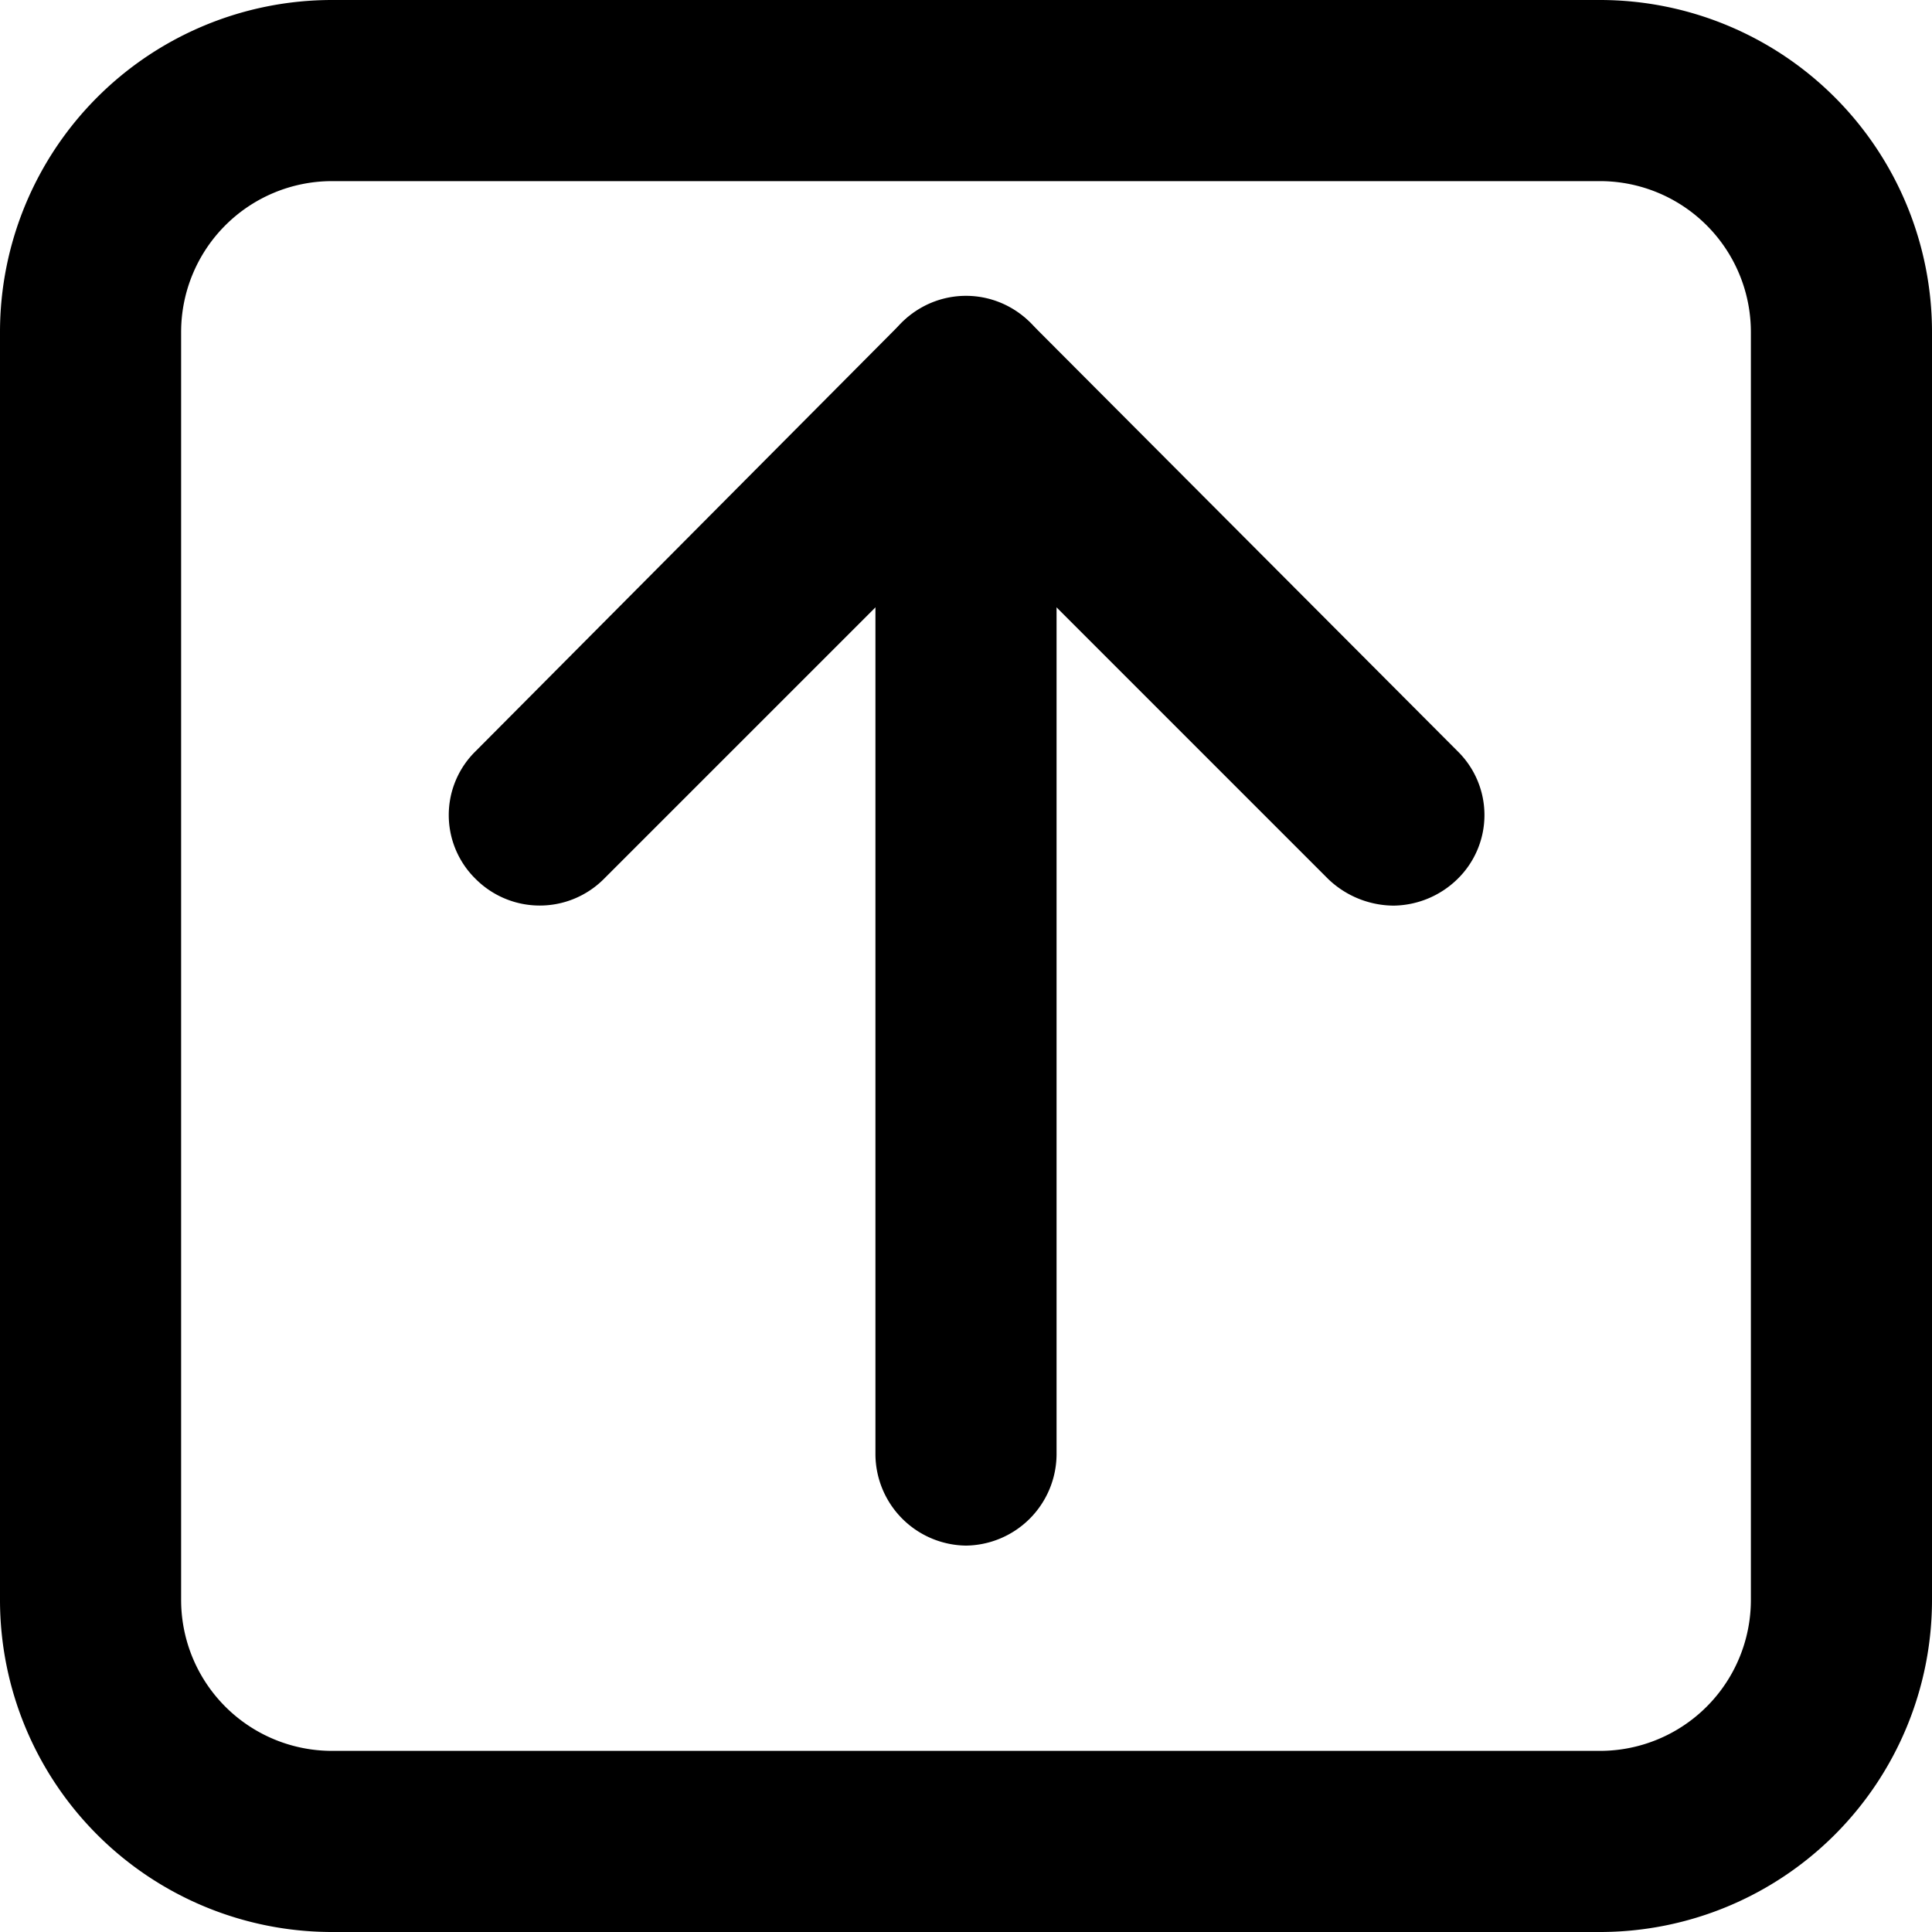 <svg xmlns="http://www.w3.org/2000/svg" viewBox="0 0 16 16">
  <title>beta</title>
  <path d="M11.54,7.5A.79.79,0,0,1,11,7.28l-3-3-3,3a.75.75,0,0,1-1.06,0,.74.74,0,0,1,0-1.06L7.47,2.67a.77.77,0,0,1,1.06,0l3.54,3.55a.74.74,0,0,1,0,1.06A.77.77,0,0,1,11.54,7.5Z"/>
  <path d="M8,12.8a.76.76,0,0,1-.75-.75V3.2a.75.75,0,1,1,1.5,0v8.85A.76.76,0,0,1,8,12.8Z"/>
  <path d="M13.25,16H2.75A2.75,2.75,0,0,1,0,13.25V2.75A2.75,2.75,0,0,1,2.75,0h10.5A2.75,2.75,0,0,1,16,2.75v10.5A2.75,2.75,0,0,1,13.25,16ZM2.75,1.5A1.25,1.25,0,0,0,1.5,2.75v10.5A1.25,1.25,0,0,0,2.75,14.5h10.5a1.25,1.25,0,0,0,1.25-1.25V2.75A1.25,1.25,0,0,0,13.25,1.5Z"/>
</svg>
